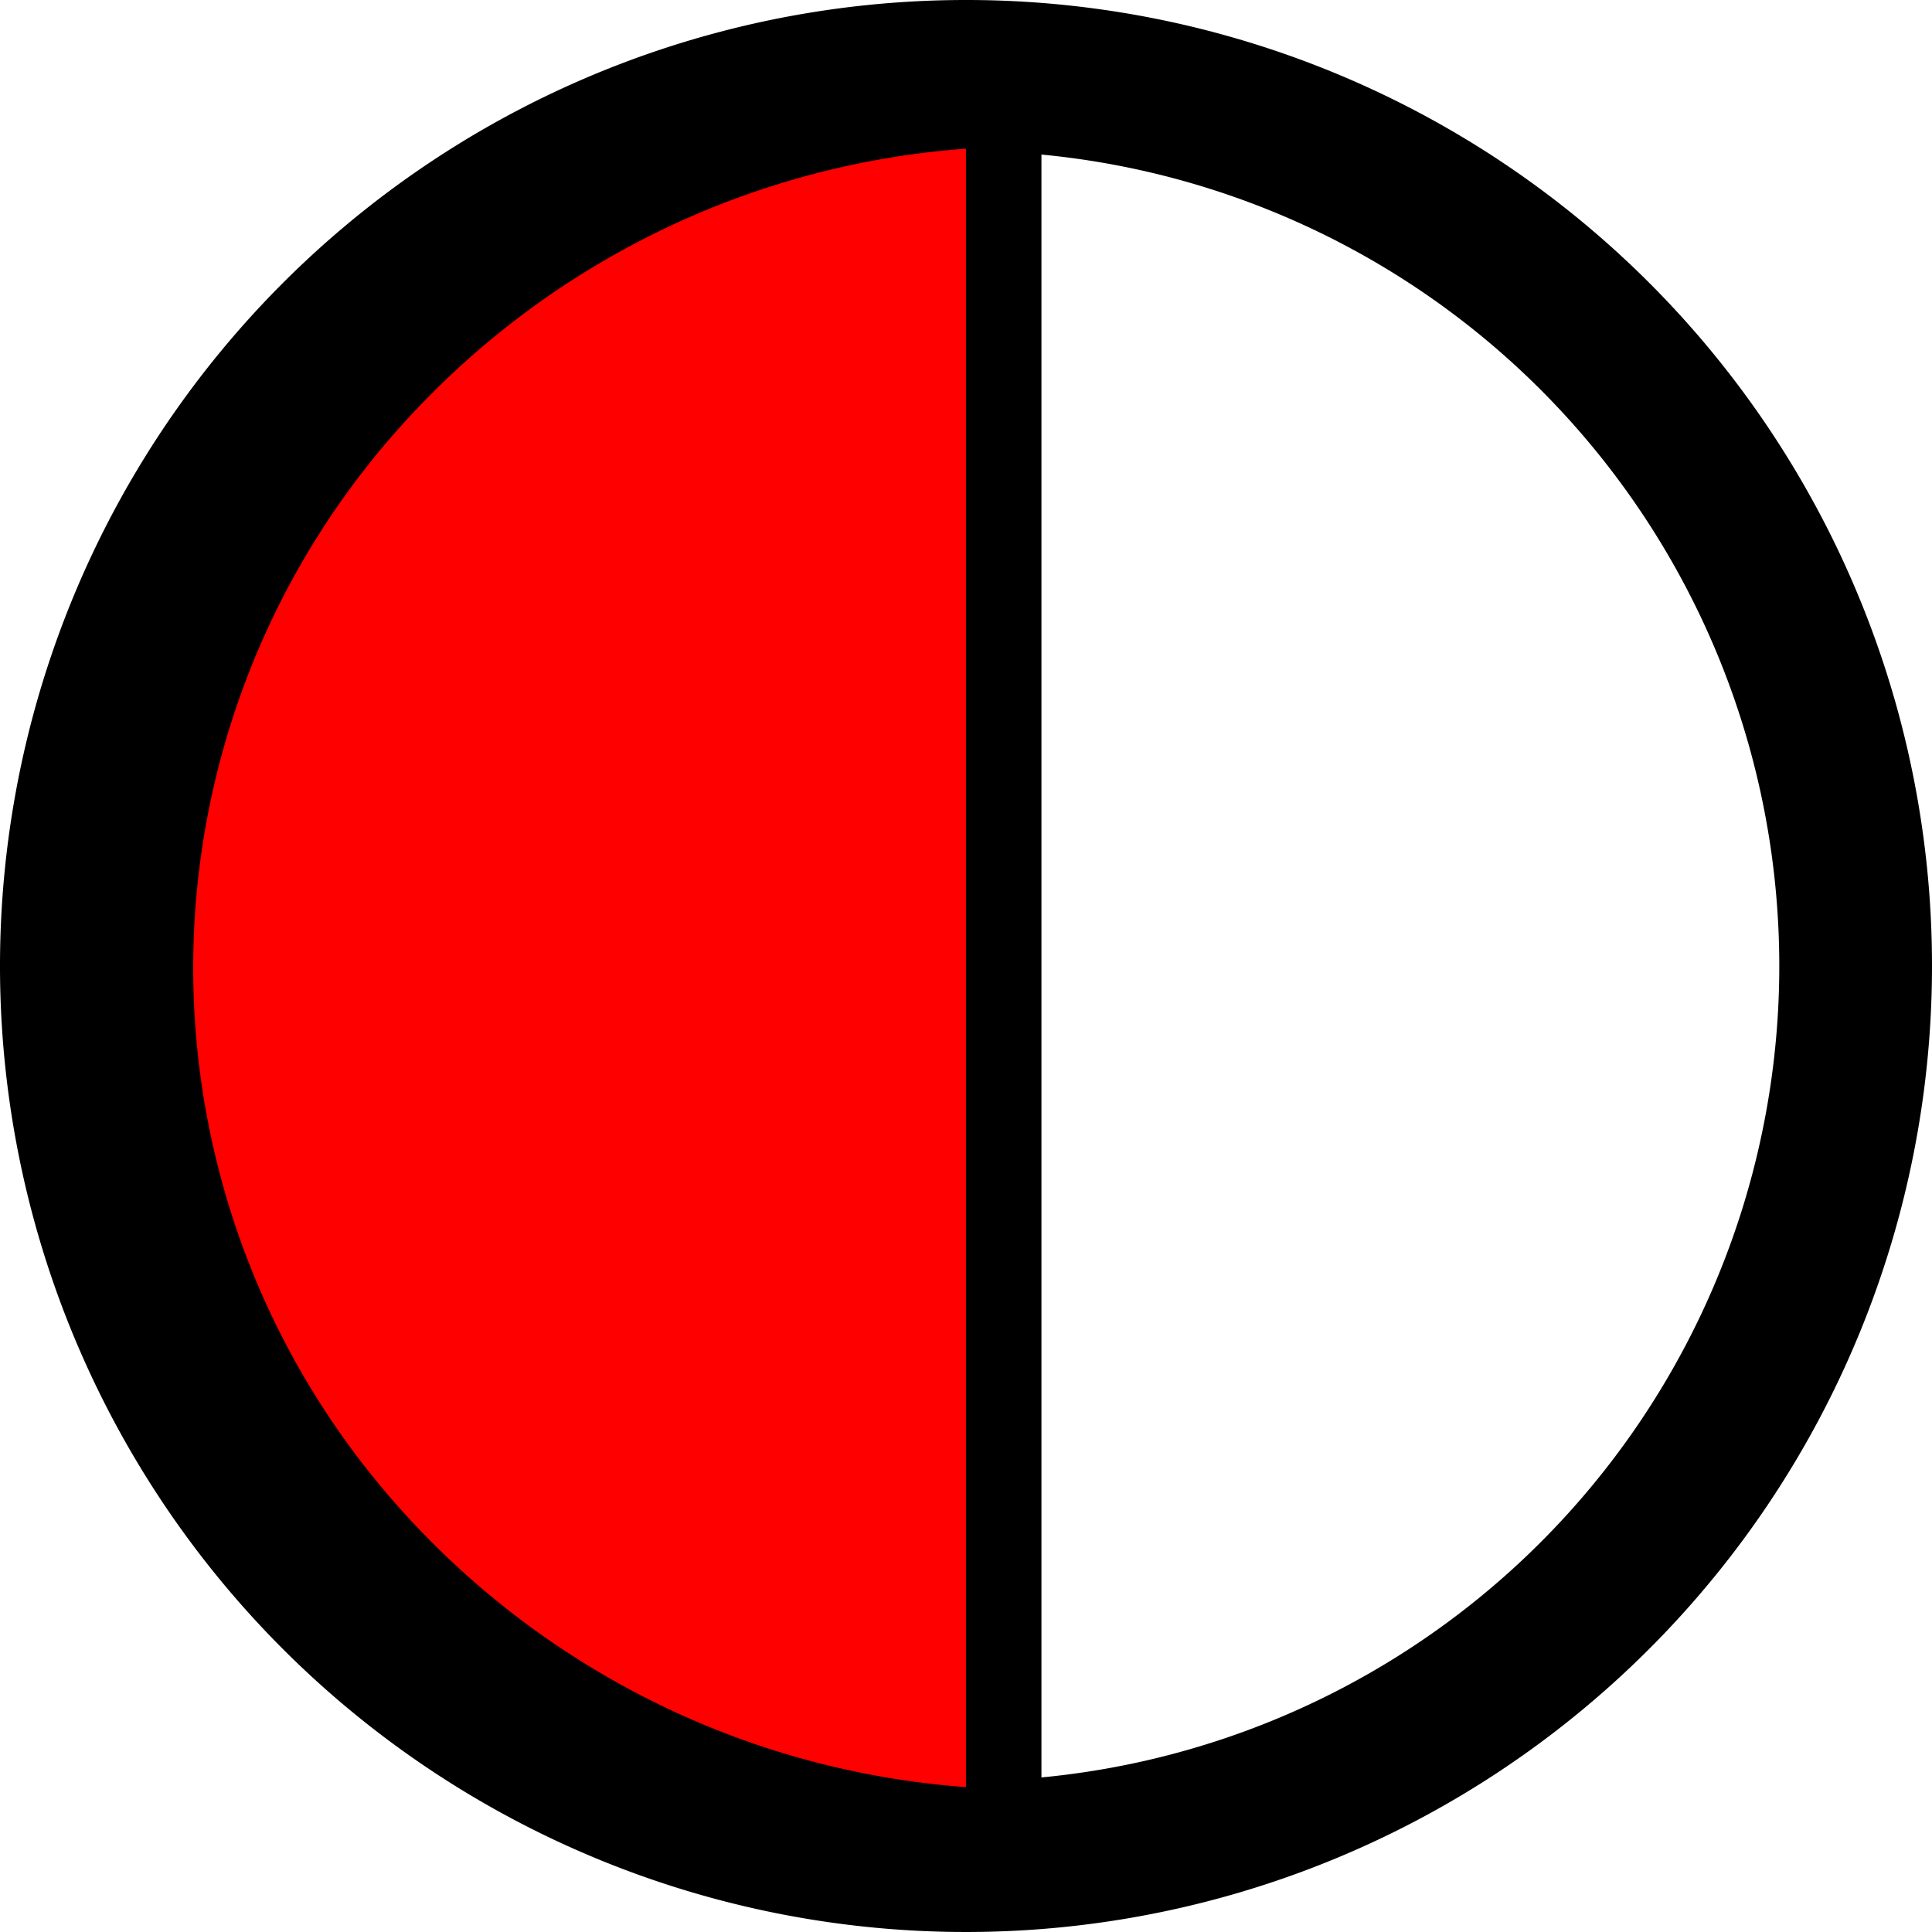 <svg id="contrast" xmlns="http://www.w3.org/2000/svg" width="20" height="20" viewBox="0 0 20 20">
  <path id="Path_364" data-name="Path 364" d="M10,0A10,10,0,1,0,20,10,9.995,9.995,0,0,0,10,0Zm.781,18.4V1.6a8.438,8.438,0,0,1,0,16.8Z"/>
  <path id="Subtraction_34" data-name="Subtraction 34" d="M295-3225.02h0a8.7,8.7,0,0,1-5.677-2.686A8.392,8.392,0,0,1,287-3233.5a8.393,8.393,0,0,1,2.322-5.795,8.7,8.7,0,0,1,5.678-2.686v16.96Z" transform="translate(-285 3243.52)" fill="red"/>
</svg>
